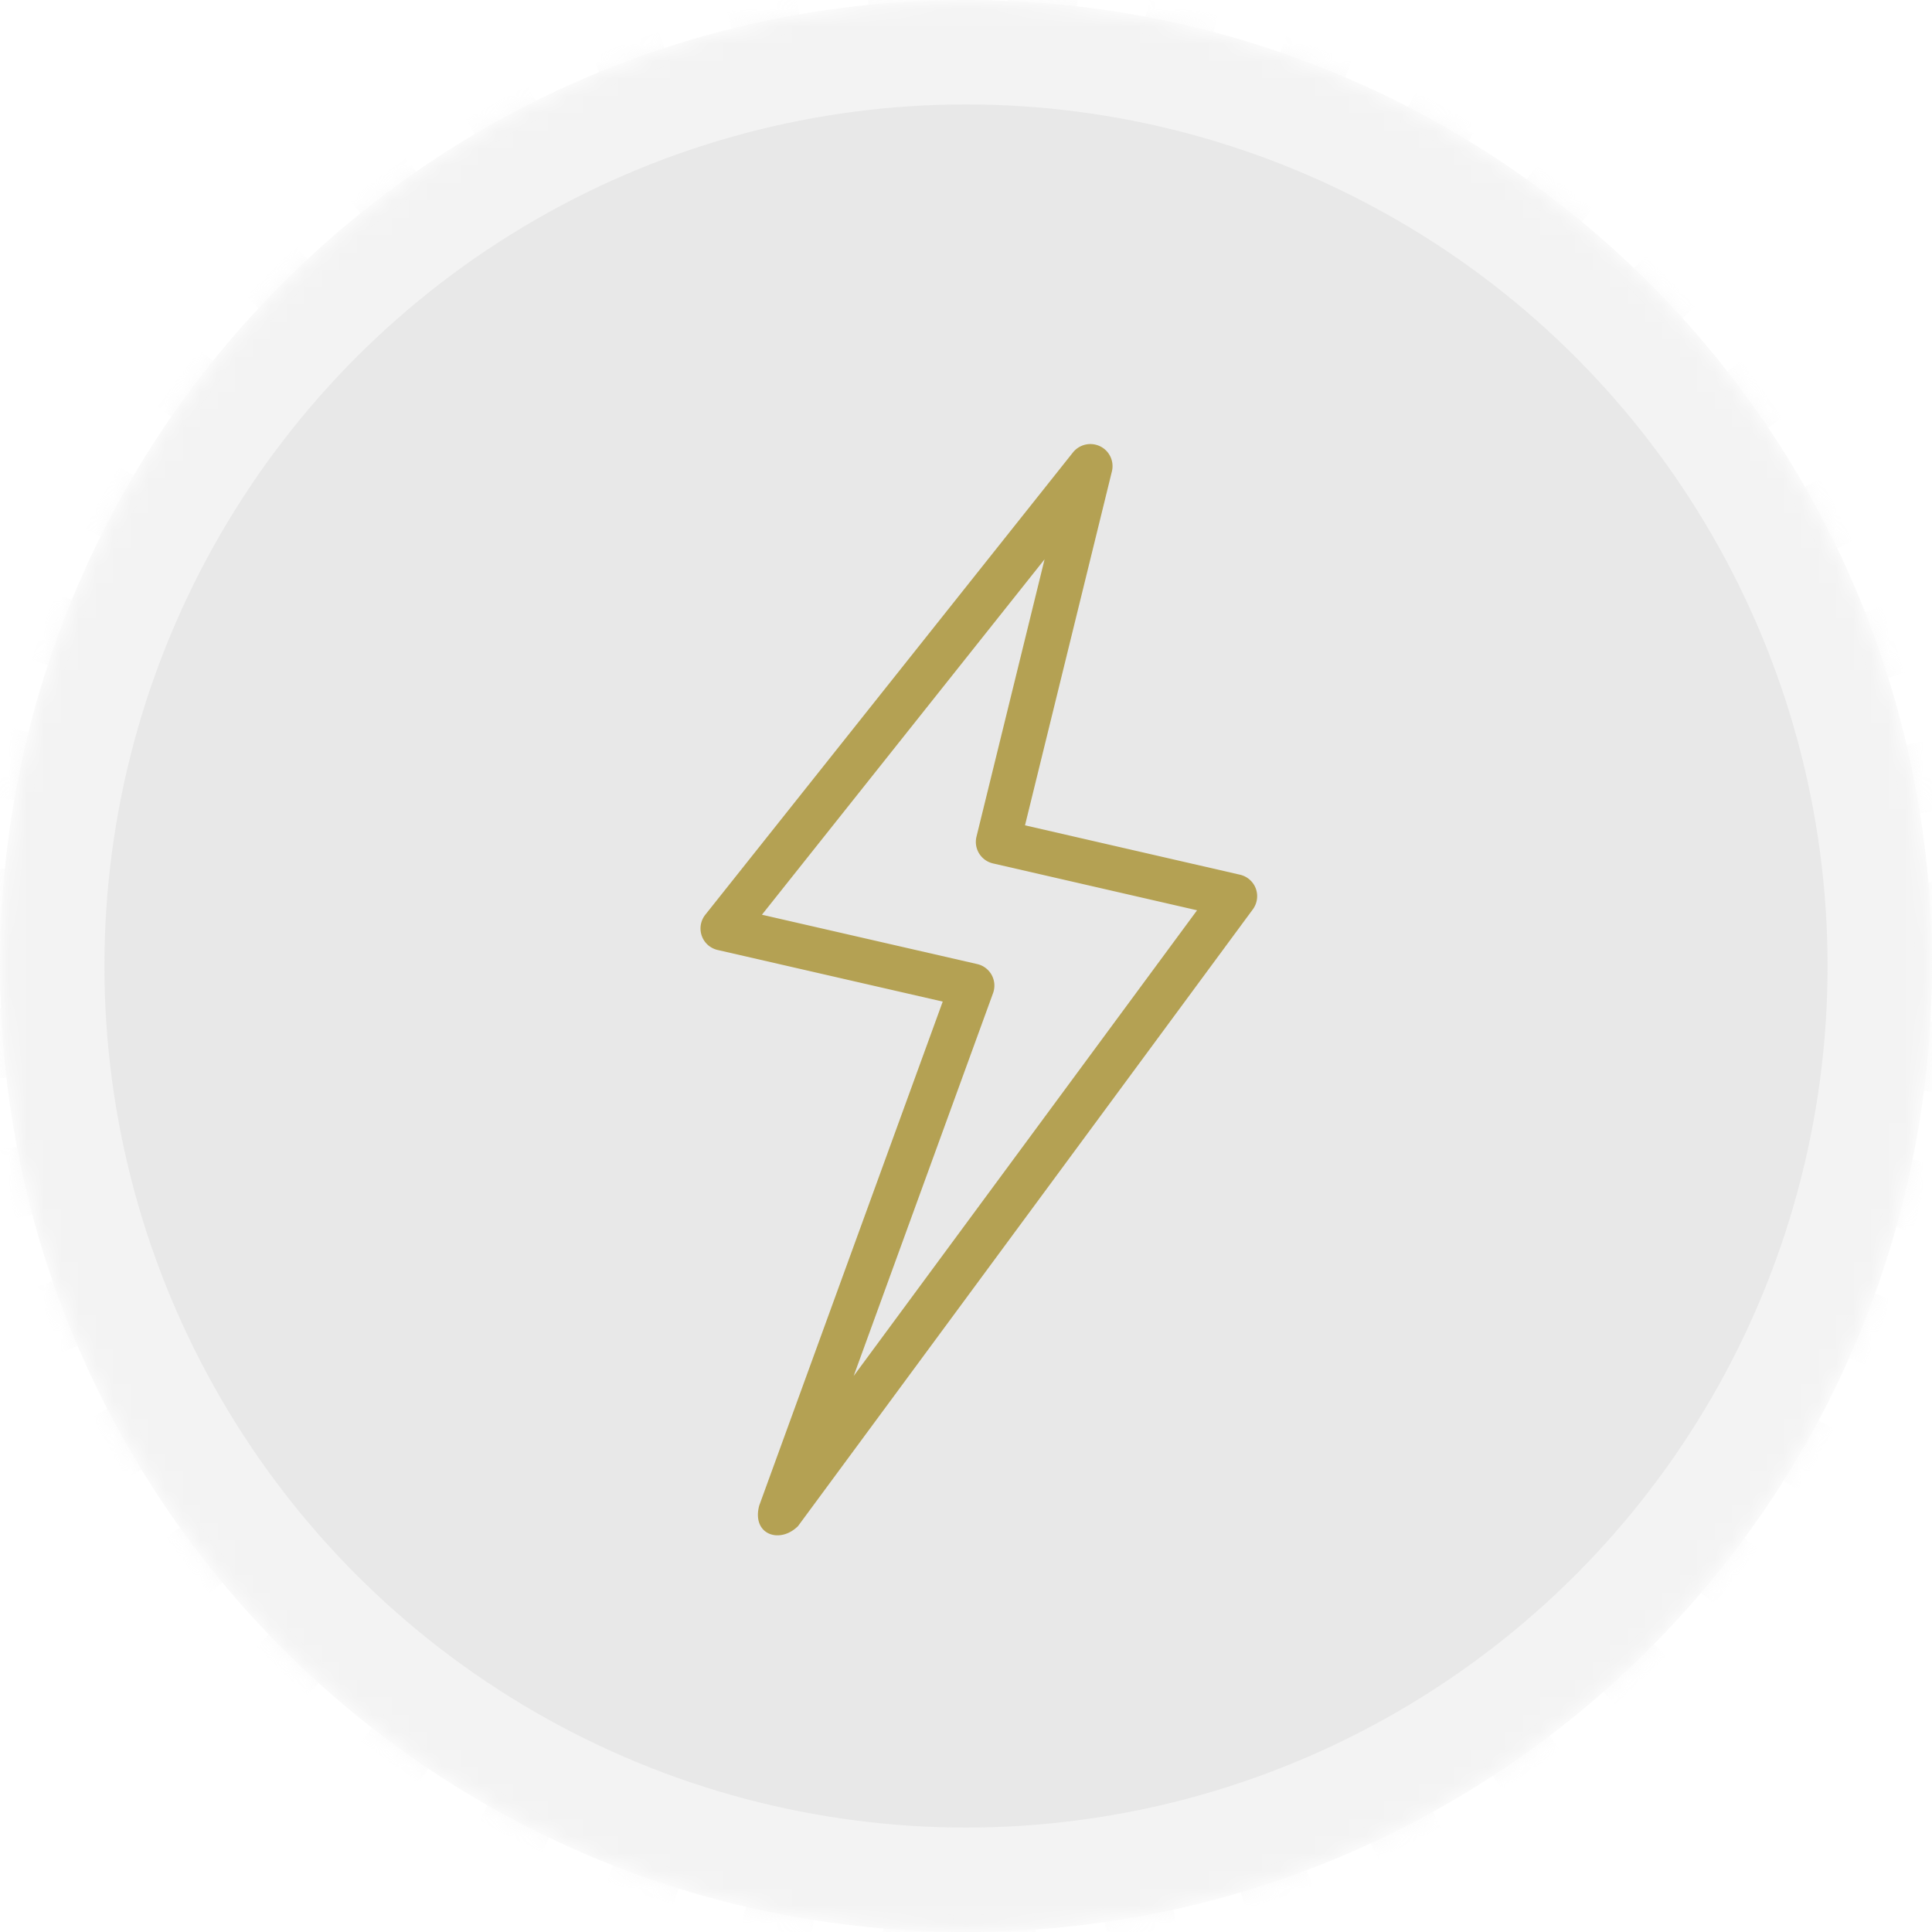 <svg xmlns="http://www.w3.org/2000/svg" xmlns:xlink="http://www.w3.org/1999/xlink" width="111" height="111" viewBox="0 0 111 111">
    <defs>
        <path id="a" d="M55.5 111c30.652 0 55.5-24.848 55.5-55.5S86.152 0 55.5 0 0 24.848 0 55.5 24.848 111 55.5 111z"/>
        <mask id="b" width="111" height="111" x="0" y="0" fill="#e8e8e8">
            <use xlink:href="#a"/>
        </mask>
    </defs>
    <g fill="none" fill-rule="evenodd">
        <g fill="#e8e8e8" fill-rule="nonzero">
            <use stroke="#e8e8e8" stroke-dasharray="4" stroke-opacity=".5" stroke-width="2" mask="url(#b)" opacity=".5" xlink:href="#a"/>
            <circle cx="55.5" cy="55.5" r="49.5"/>
        </g>
        <path fill="#b4a153" d="M62.277 25.567a1.291 1.291 0 0 0-.635.43l-21.12 26.558a1.27 1.27 0 0 0 .147 1.735c.16.142.355.243.564.29l12.93 2.965-10.542 28.952c-.447 1.666 1.177 2.233 2.23 1.181l26.13-35.434a1.278 1.278 0 0 0 .169-1.194 1.272 1.272 0 0 0-.908-.795L58.89 47.418l4.993-20.336a1.273 1.273 0 0 0-.36-1.222 1.282 1.282 0 0 0-1.245-.293zm-2.262 6.565L56.102 48.07a1.269 1.269 0 0 0 .95 1.537l11.724 2.692-19.73 26.756 8.009-21.997a1.271 1.271 0 0 0-.078-1.039 1.272 1.272 0 0 0-.833-.63l-12.368-2.835 16.24-20.422z"/>
    </g>
</svg>
